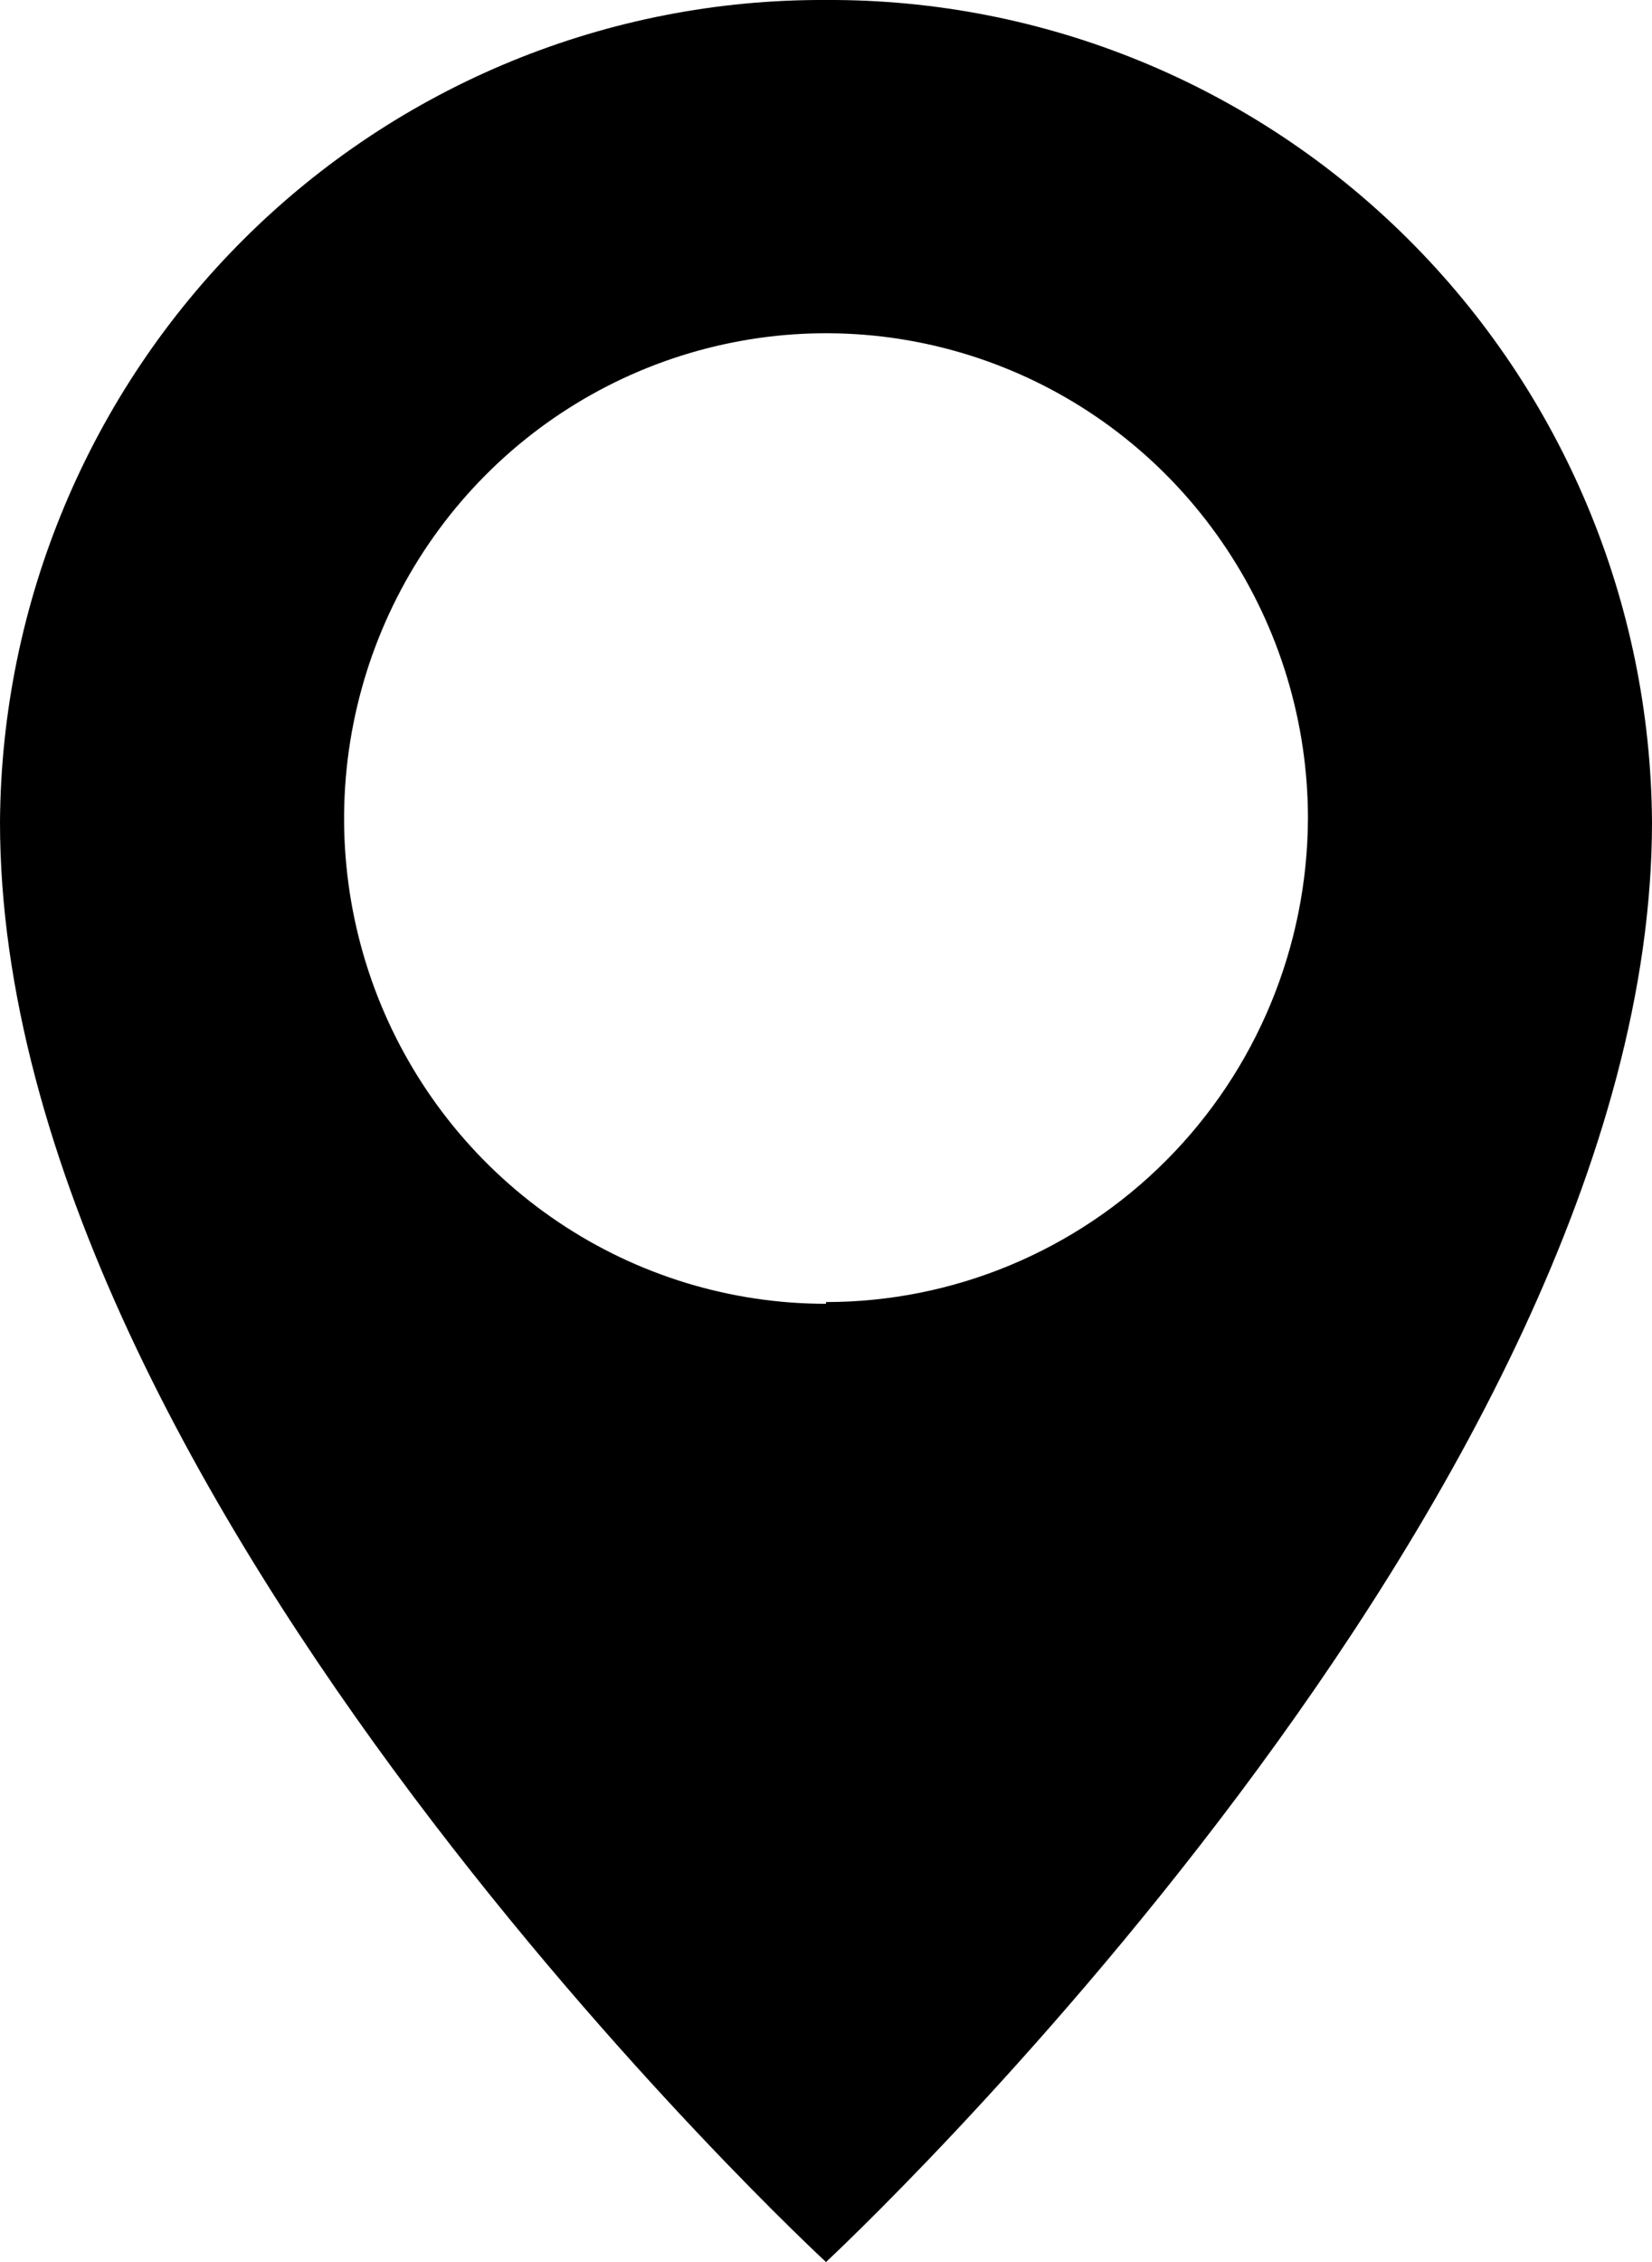 <svg width="19" height="26" viewBox="0 0 19 26" fill="none" xmlns="http://www.w3.org/2000/svg">
<path d="M9.5 0C6.996 -0.013 4.588 0.974 2.807 2.746C1.026 4.518 0.016 6.929 0 9.449C0 17.232 9.5 26 9.5 26C9.5 26 19 17.181 19 9.449C18.984 6.929 17.974 4.518 16.193 2.746C14.412 0.974 12.004 -0.013 9.5 0ZM9.5 14.986C8.404 14.986 7.332 14.659 6.421 14.046C5.509 13.433 4.799 12.562 4.379 11.543C3.96 10.524 3.85 9.402 4.064 8.32C4.278 7.238 4.806 6.244 5.581 5.464C6.356 4.684 7.344 4.153 8.419 3.938C9.494 3.722 10.608 3.833 11.621 4.255C12.634 4.677 13.499 5.392 14.108 6.31C14.717 7.227 15.043 8.305 15.043 9.408C15.037 10.884 14.451 12.298 13.412 13.339C12.373 14.381 10.966 14.966 9.5 14.966V14.986Z" fill="black"/>
</svg>

